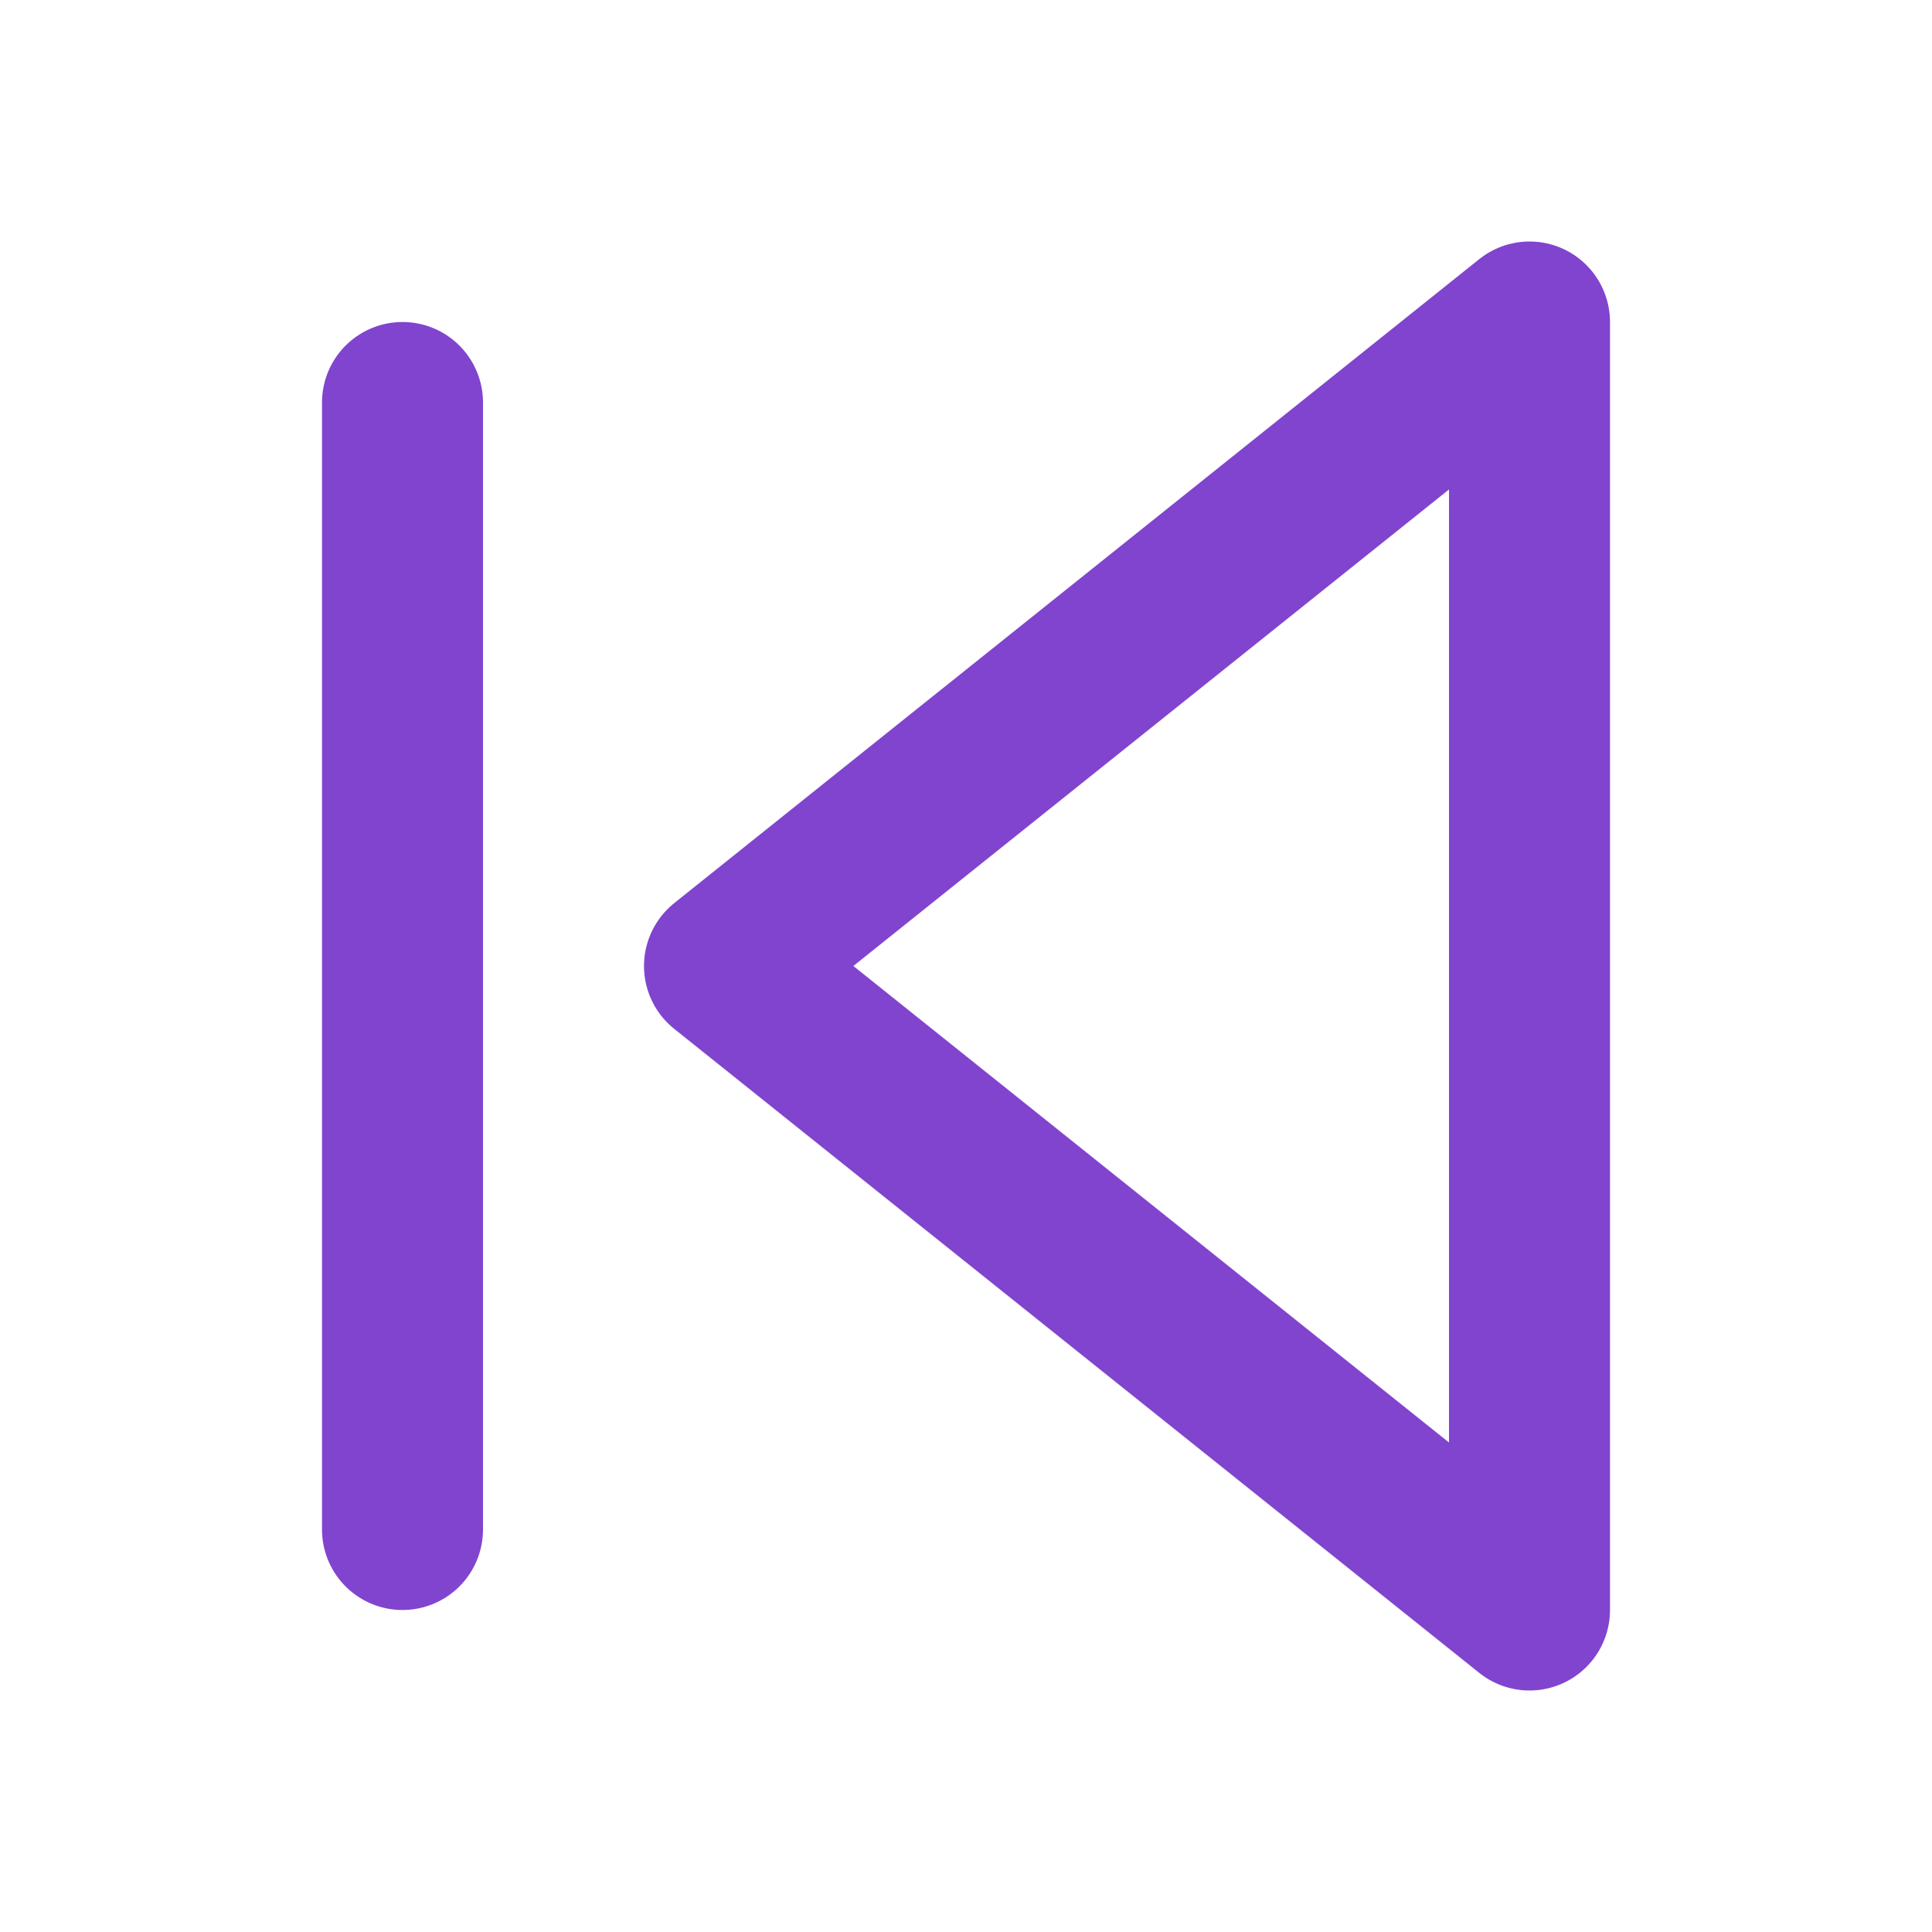 <svg width="24" height="24" viewBox="0 0 24 24" fill="none" xmlns="http://www.w3.org/2000/svg">
<path d="M19 20L9 12L19 4V20Z" stroke="#8144CF" stroke-width="2" stroke-linecap="round" stroke-linejoin="round"/>
<path d="M5 19V5" stroke="#8144CF" stroke-width="2" stroke-linecap="round" stroke-linejoin="round"/>
</svg>
